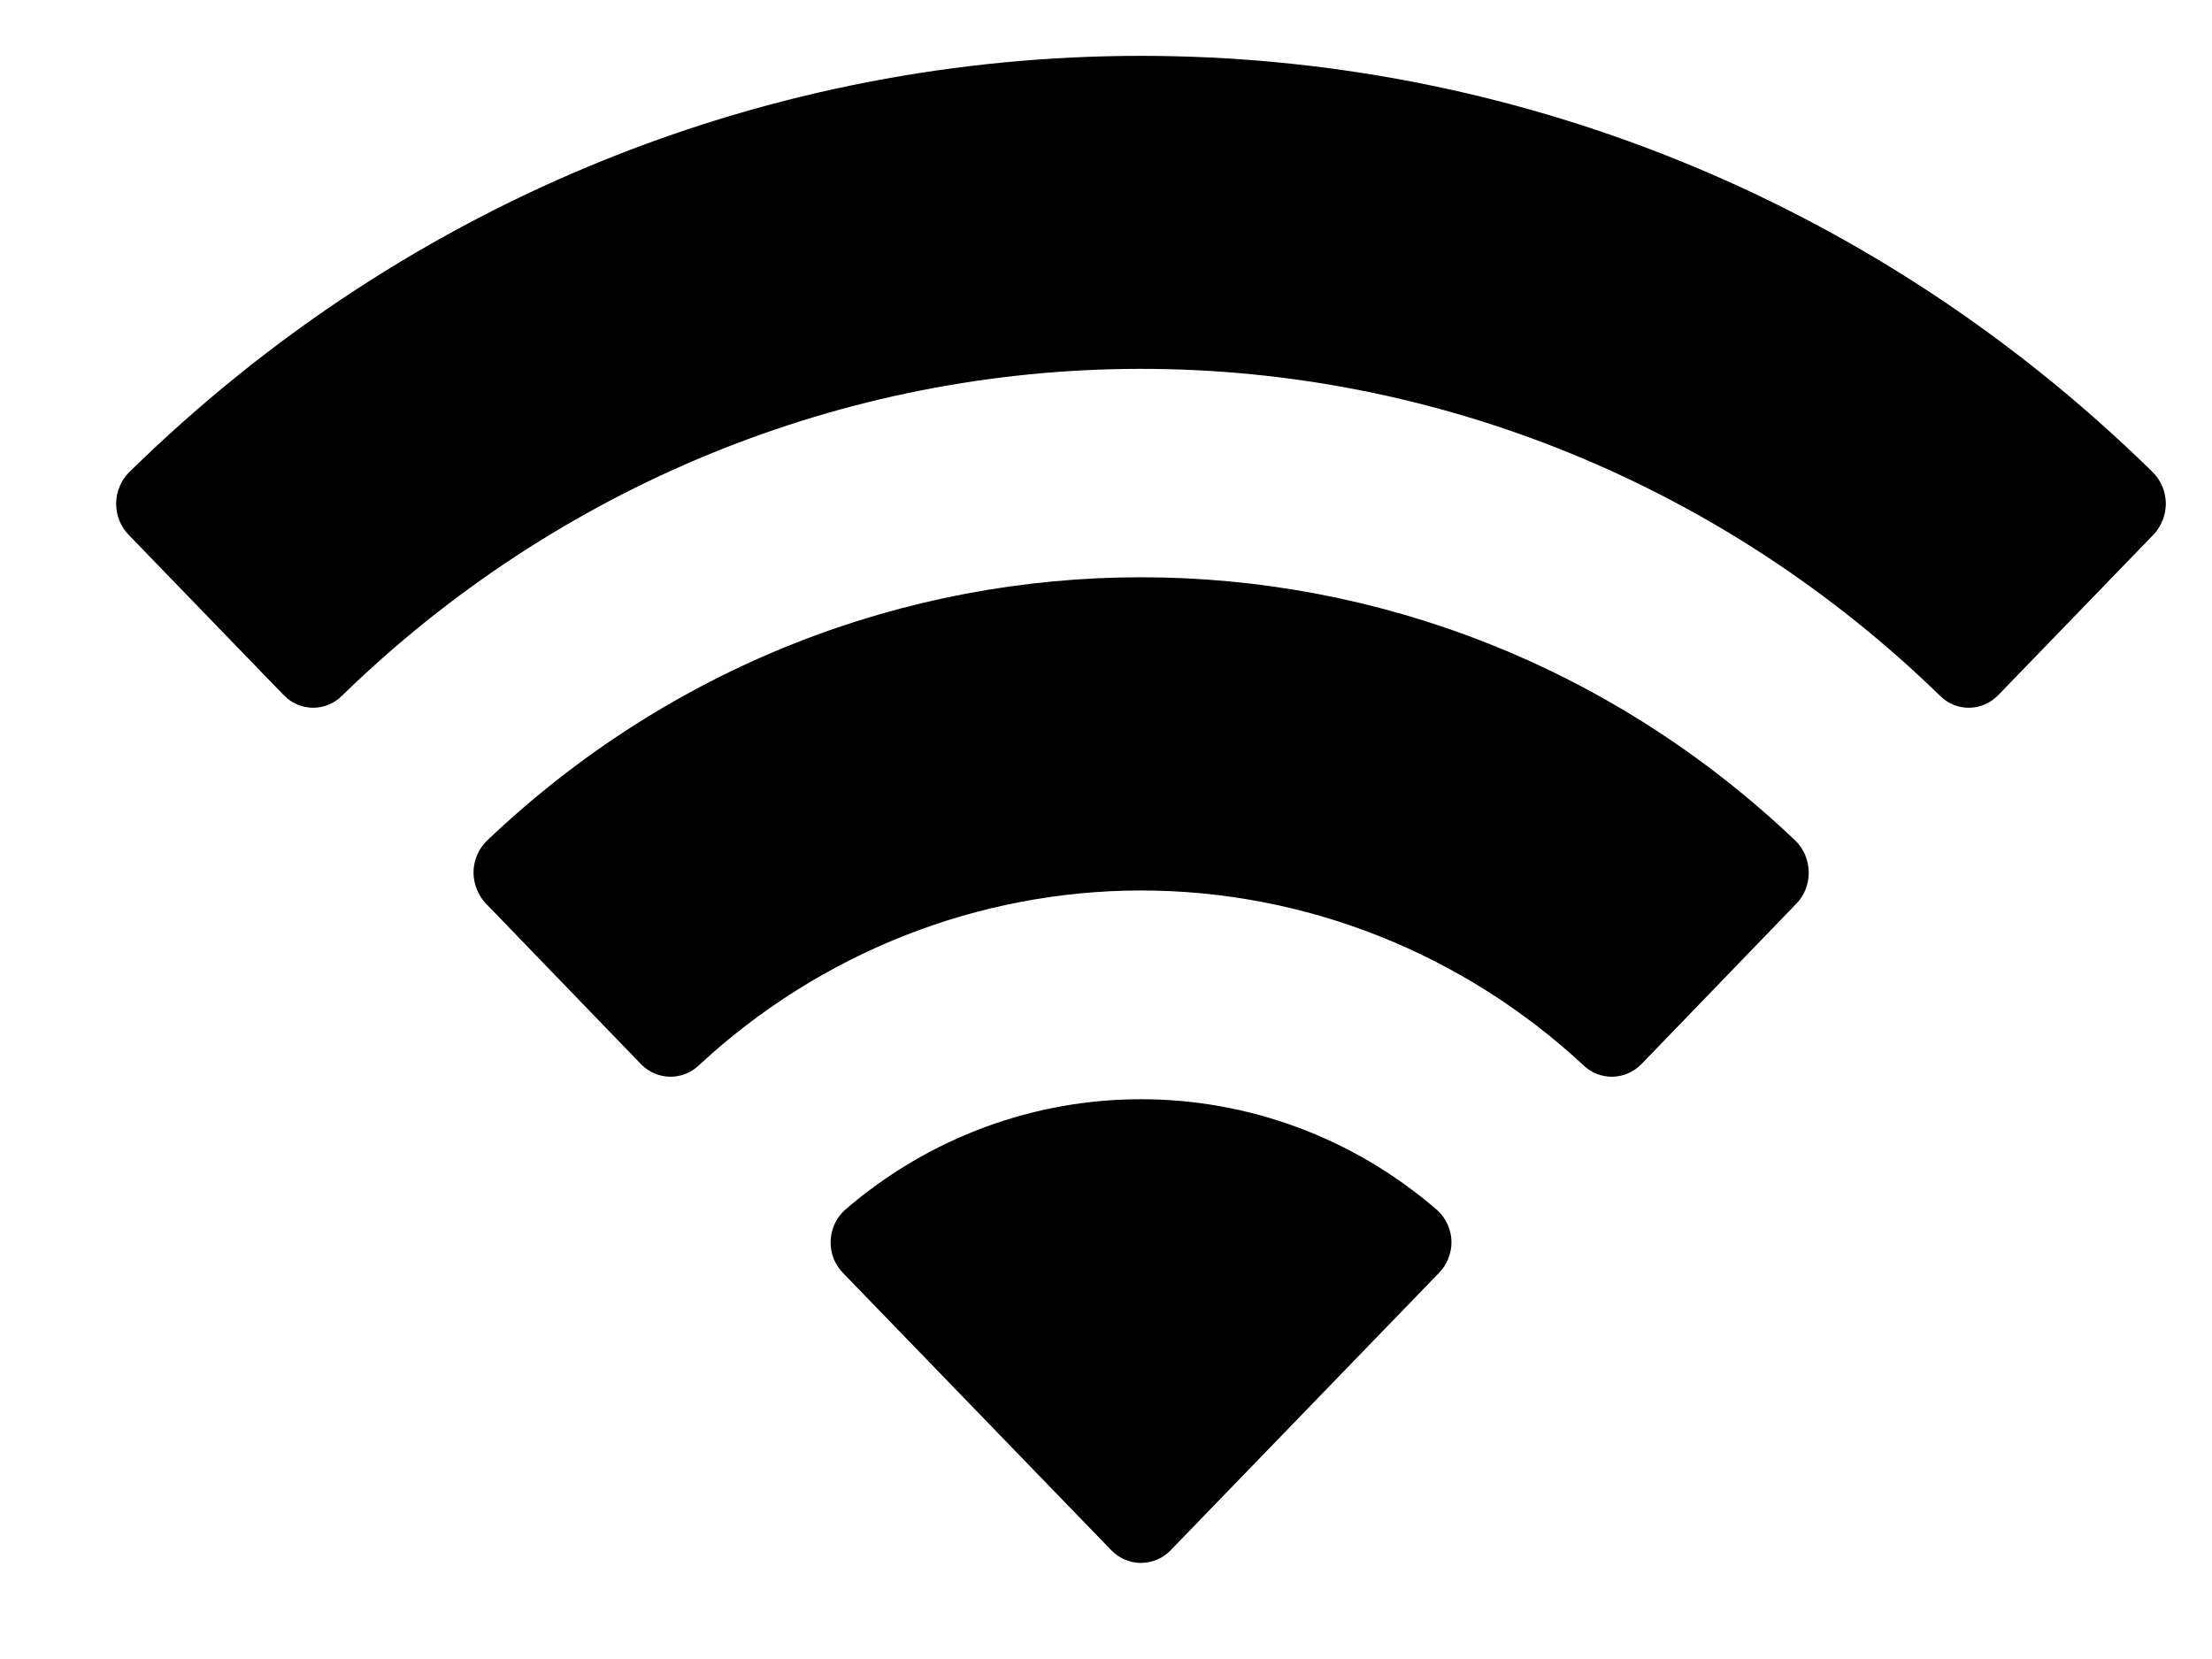 <svg width="16" height="12" viewBox="0 0 16 12" fill="none" xmlns="http://www.w3.org/2000/svg">
<path fill-rule="evenodd" clip-rule="evenodd" d="M8.253 2.668C10.404 2.668 12.473 3.515 14.032 5.032C14.149 5.15 14.337 5.148 14.453 5.029L15.575 3.869C15.633 3.809 15.666 3.727 15.666 3.642C15.665 3.557 15.632 3.476 15.572 3.416C11.481 -0.6 5.025 -0.6 0.934 3.416C0.874 3.476 0.841 3.557 0.84 3.642C0.84 3.727 0.872 3.809 0.931 3.869L2.053 5.029C2.169 5.148 2.356 5.15 2.474 5.032C4.033 3.514 6.102 2.668 8.253 2.668ZM8.253 6.441C9.435 6.441 10.575 6.891 11.451 7.703C11.569 7.819 11.756 7.816 11.872 7.698L12.992 6.538C13.052 6.477 13.084 6.395 13.083 6.309C13.082 6.223 13.048 6.141 12.988 6.082C10.32 3.54 6.189 3.54 3.521 6.082C3.461 6.141 3.426 6.223 3.425 6.309C3.425 6.395 3.458 6.477 3.517 6.538L4.637 7.698C4.753 7.816 4.939 7.819 5.058 7.703C5.933 6.892 7.072 6.442 8.253 6.441ZM10.499 8.98C10.5 9.066 10.467 9.149 10.407 9.209L8.468 11.213C8.412 11.272 8.334 11.305 8.253 11.305C8.172 11.305 8.095 11.272 8.038 11.213L6.099 9.209C6.039 9.149 6.006 9.066 6.008 8.98C6.01 8.894 6.046 8.813 6.108 8.755C7.346 7.683 9.16 7.683 10.398 8.755C10.46 8.813 10.497 8.894 10.499 8.98Z" fill="black"/>
</svg>
